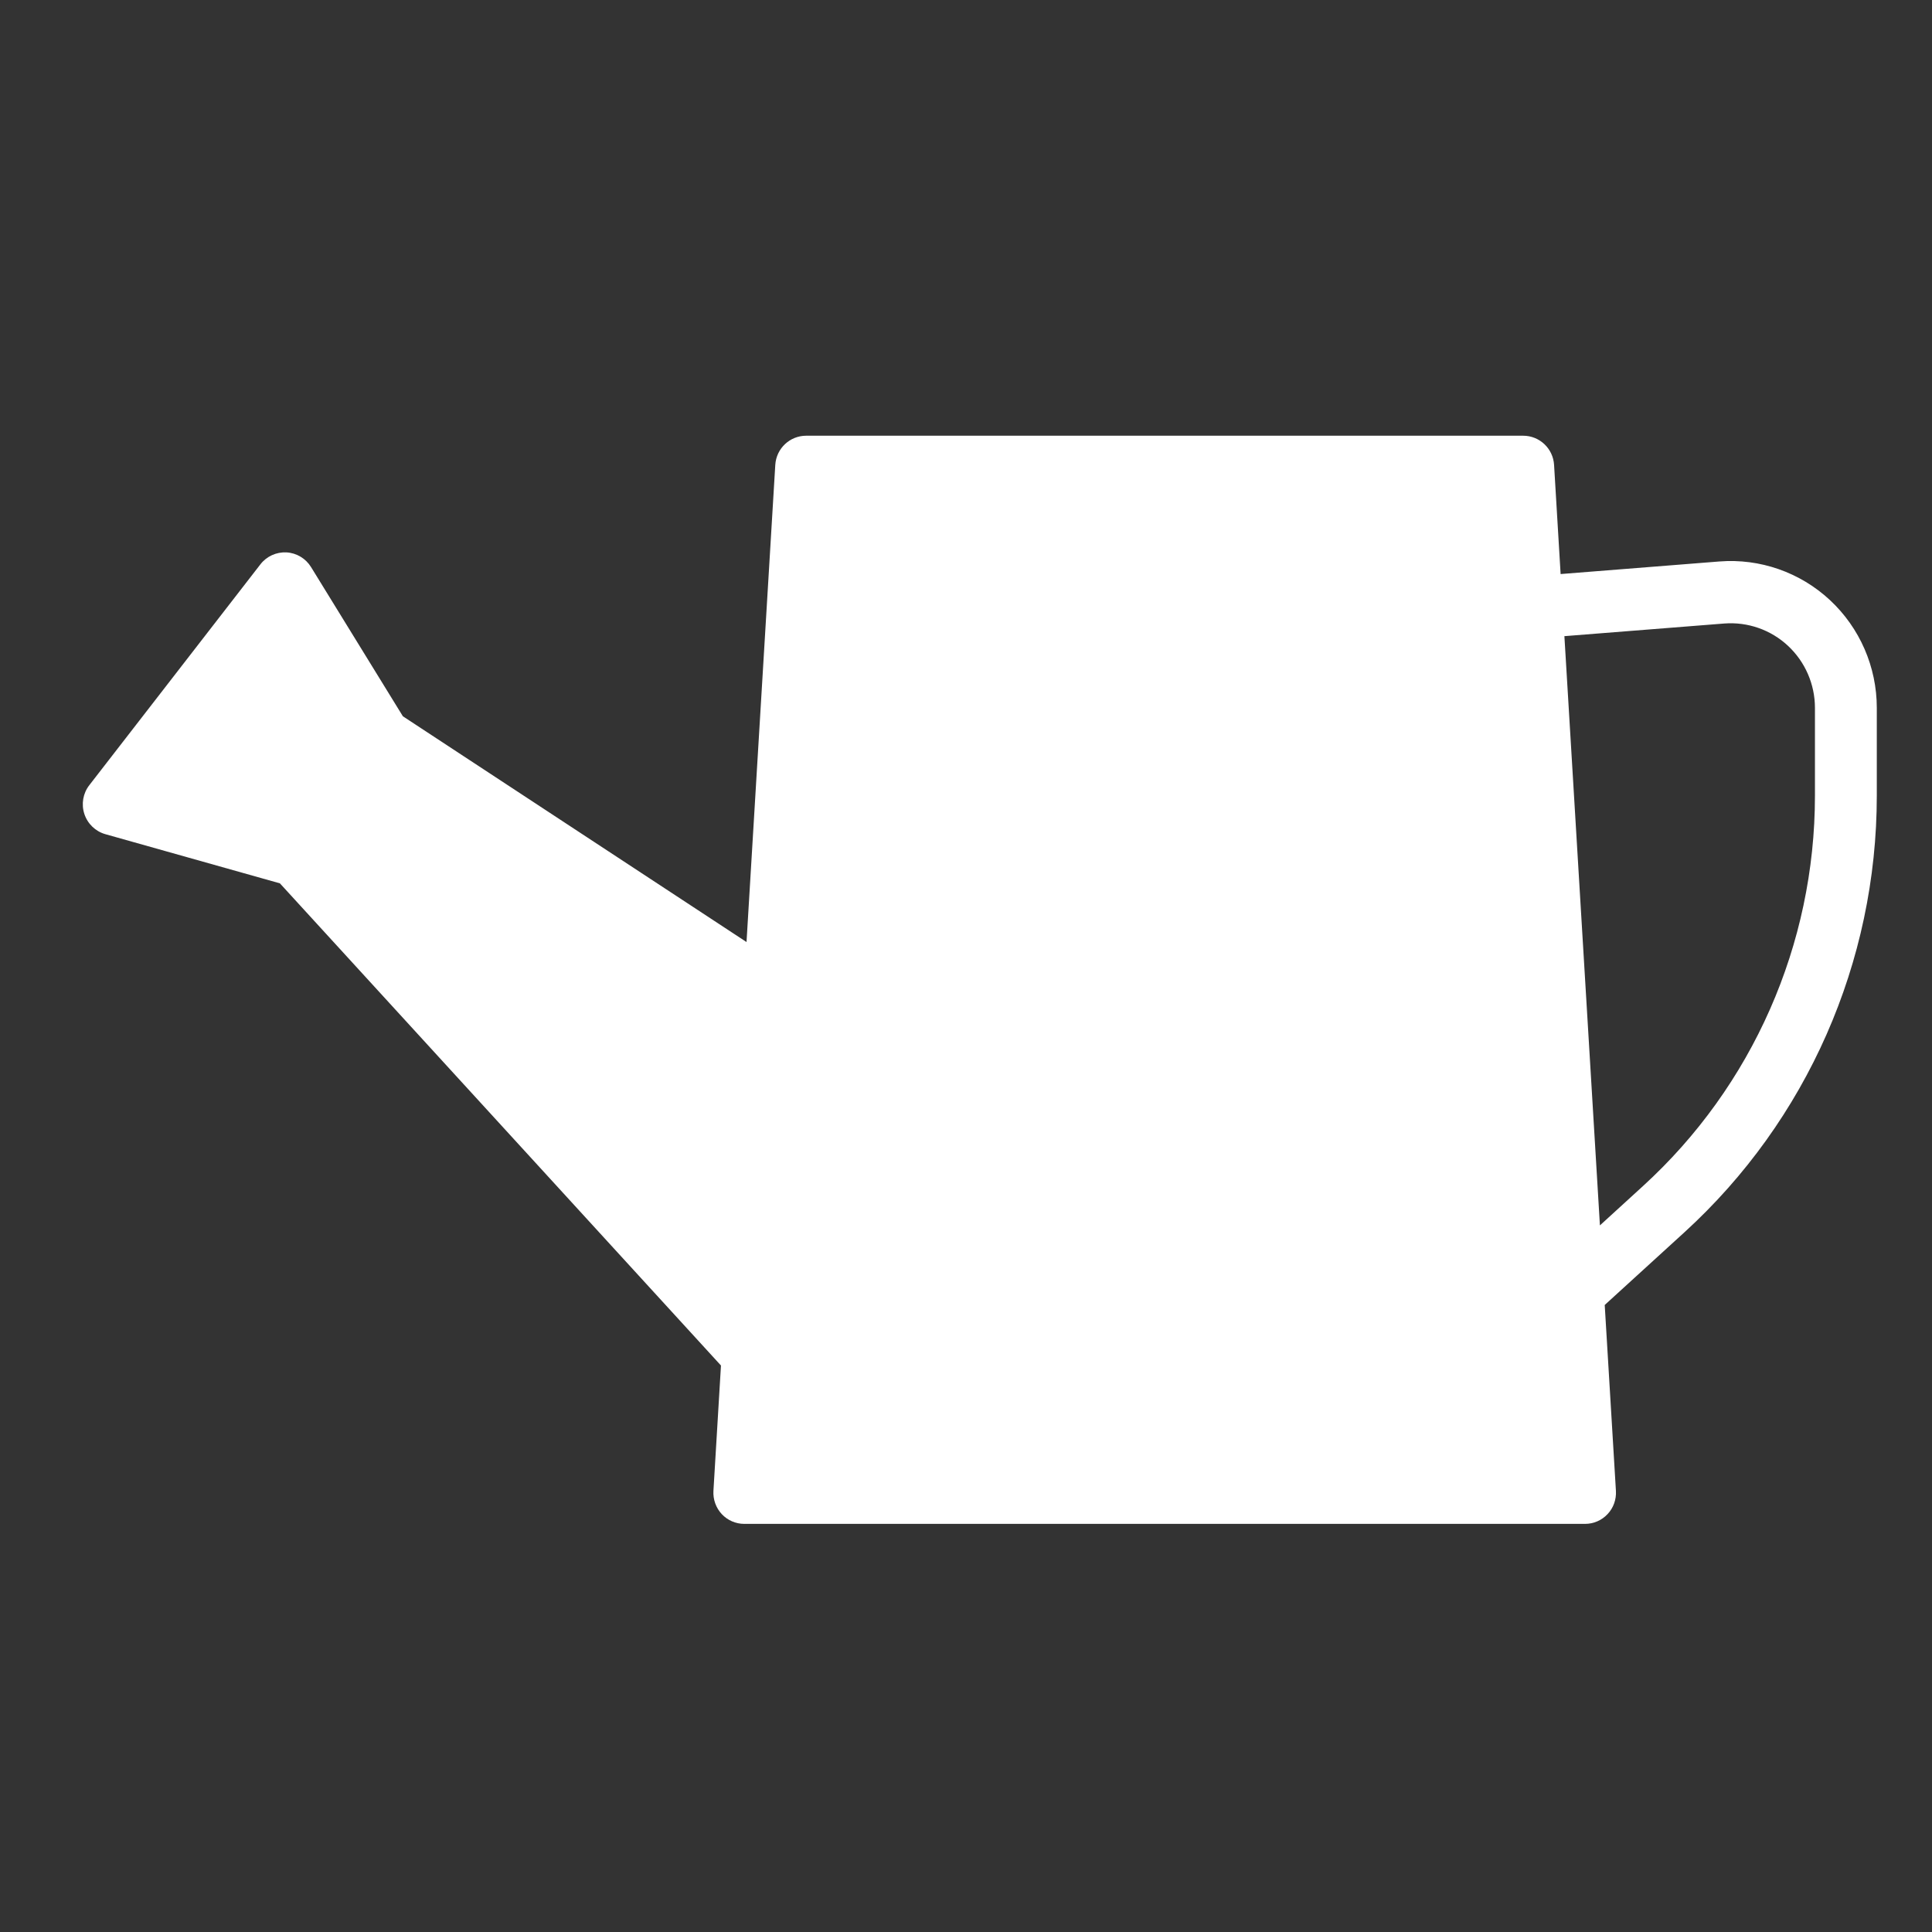 <svg width="70" height="70" viewBox="0 0 70 70" fill="none" xmlns="http://www.w3.org/2000/svg">
<rect x="0" y="0" width="70" height="70" fill="#333333" stroke="none"/>
<path fill-rule="evenodd" clip-rule="evenodd" d="M58.142 47.282L61.029 44.649C65.467 40.602 68 34.855 68 28.829C68 27.727 68 26.642 68 25.648C68 24.165 67.384 22.749 66.301 21.741C65.219 20.735 63.768 20.228 62.298 20.343L56.544 20.799L56.307 16.844C56.271 16.249 55.78 15.787 55.188 15.787H29.209C28.617 15.787 28.126 16.249 28.09 16.844L27.048 34.132L14.597 25.952L11.271 20.548C11.078 20.233 10.744 20.034 10.379 20.014C10.013 19.996 9.659 20.156 9.435 20.447L3.238 28.446C3.007 28.741 2.94 29.133 3.056 29.49C3.173 29.848 3.46 30.123 3.818 30.224L10.141 32.005L26.122 49.475L25.849 54.018C25.831 54.329 25.941 54.634 26.151 54.859C26.362 55.085 26.658 55.213 26.967 55.213H57.43C57.739 55.213 58.035 55.085 58.245 54.859C58.459 54.634 58.566 54.329 58.548 54.018L58.142 47.282ZM57.968 44.398L59.523 42.978C63.495 39.357 65.759 34.219 65.759 28.829C65.759 27.727 65.759 26.642 65.759 25.648C65.759 24.794 65.404 23.977 64.779 23.396C64.156 22.816 63.32 22.526 62.473 22.591L56.681 23.049L57.968 44.398Z" fill="white"/>
</svg>
